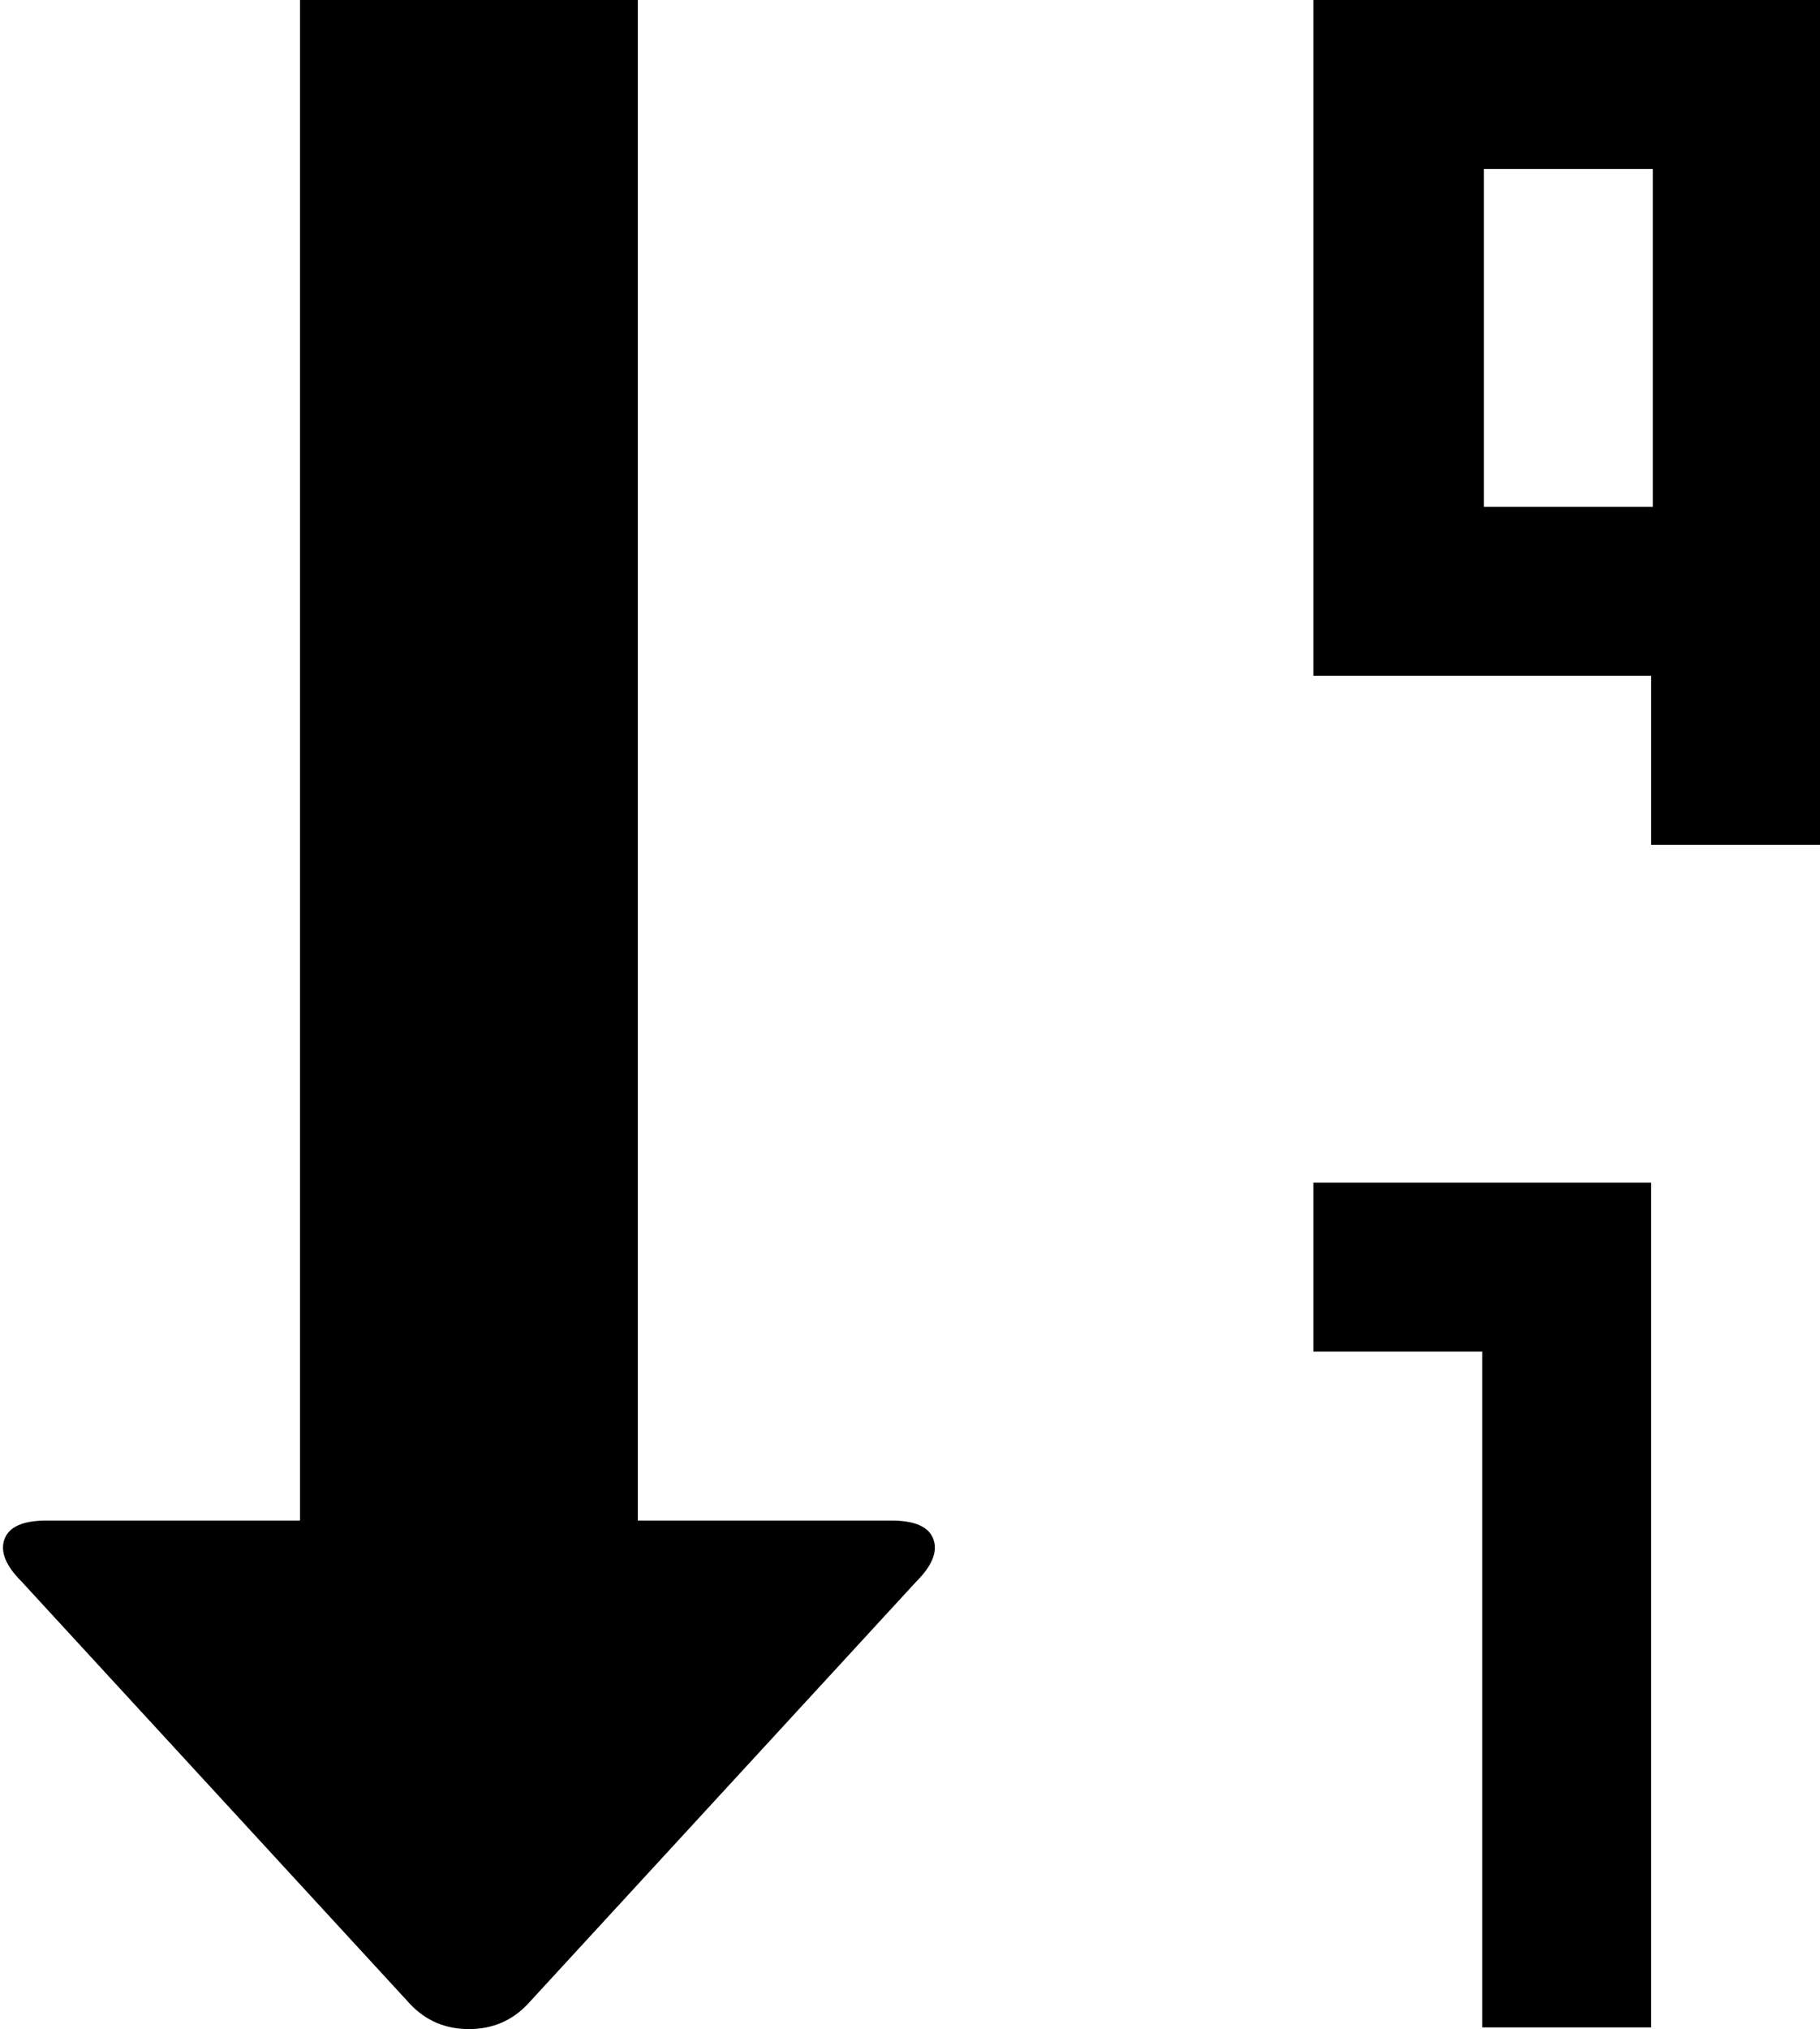 <svg xmlns="http://www.w3.org/2000/svg" viewBox="0 0 1077.667 1201"><path d="M377.667 900h150q21 0 25 11t-10 25l-230 250q-14 15-35 15t-35-15l-230-250q-14-14-10-25t25-11h150V0h200v900zm700-400h-100V400h-200V0h300v500zm-199-400v200h100V100h-100zm99 1100h-100V800h-100V700h200v500z"/></svg>